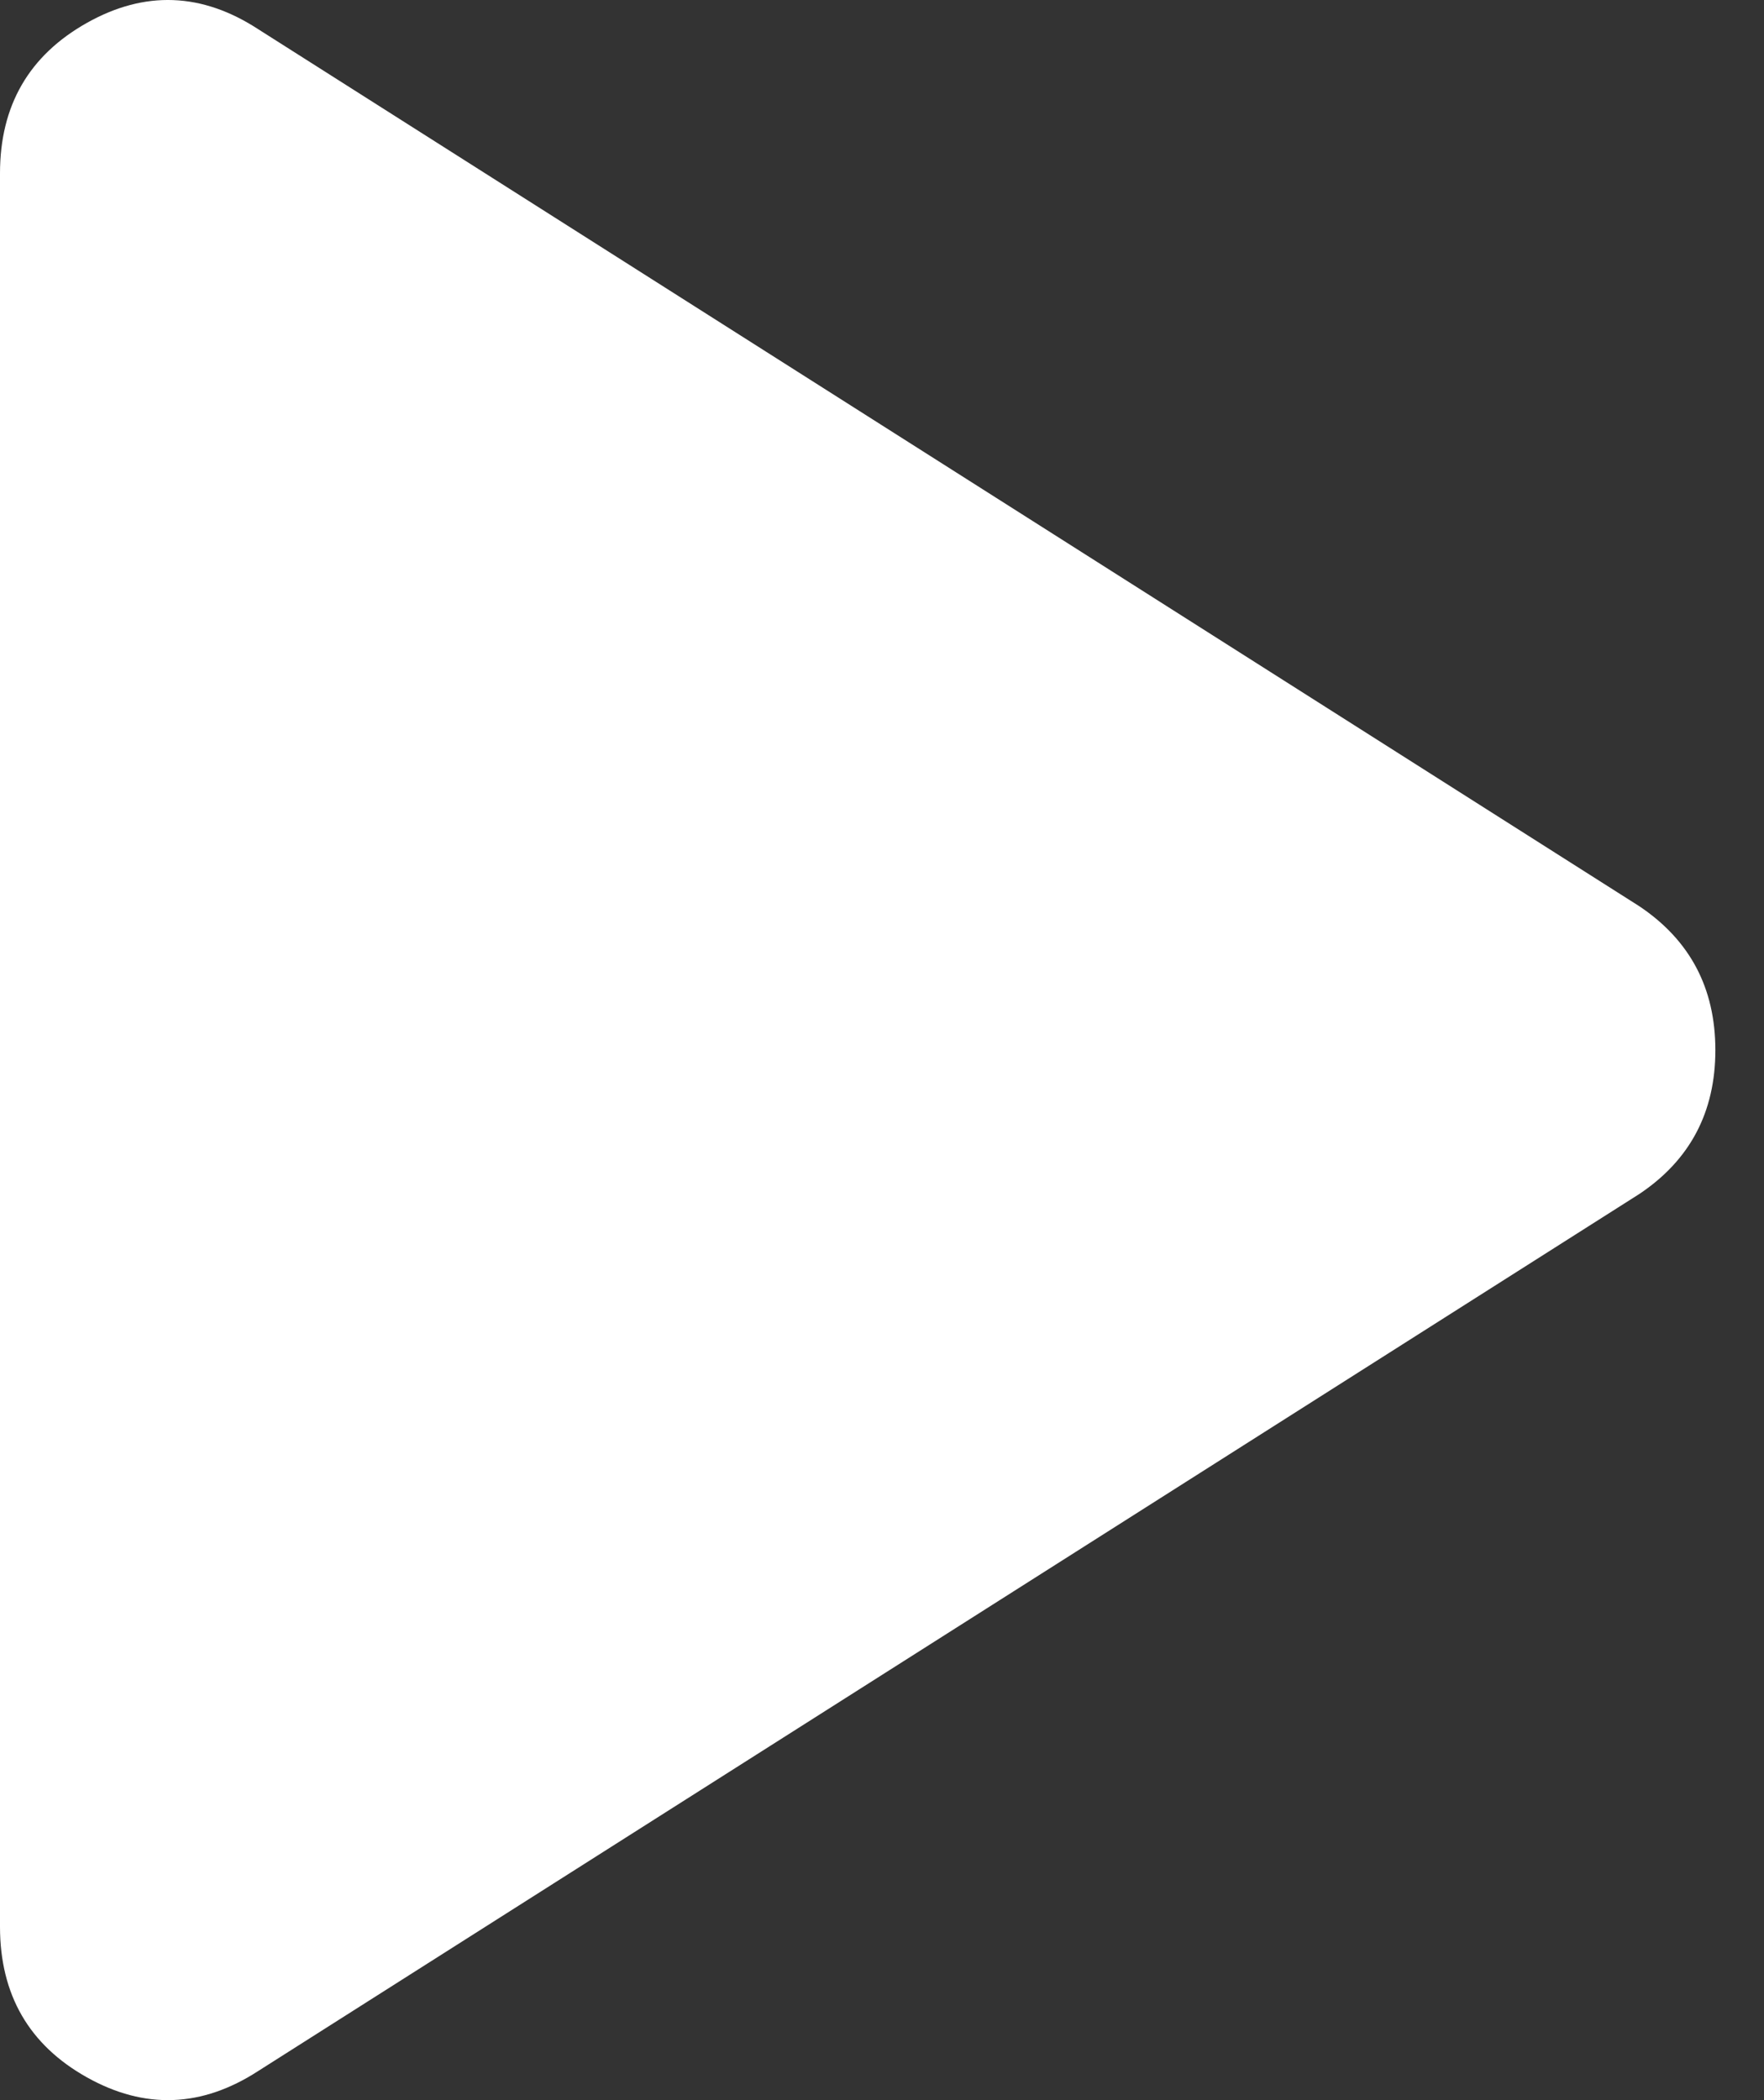 <svg width="21" height="25" viewBox="0 0 21 25" fill="none" xmlns="http://www.w3.org/2000/svg">
<rect x="0" y="0" width="21" height="25" fill="#333333" stroke="none"/>
<path d="M3.076 24.652C2.403 25.089 1.723 25.114 1.035 24.729C0.346 24.343 0.001 23.746 0 22.938V2.063C0 1.257 0.345 0.66 1.035 0.272C1.724 -0.115 2.405 -0.089 3.076 0.349L19.513 10.786C20.118 11.19 20.421 11.761 20.421 12.501C20.421 13.24 20.118 13.812 19.513 14.215L3.076 24.652Z" fill="white"/>
</svg>
